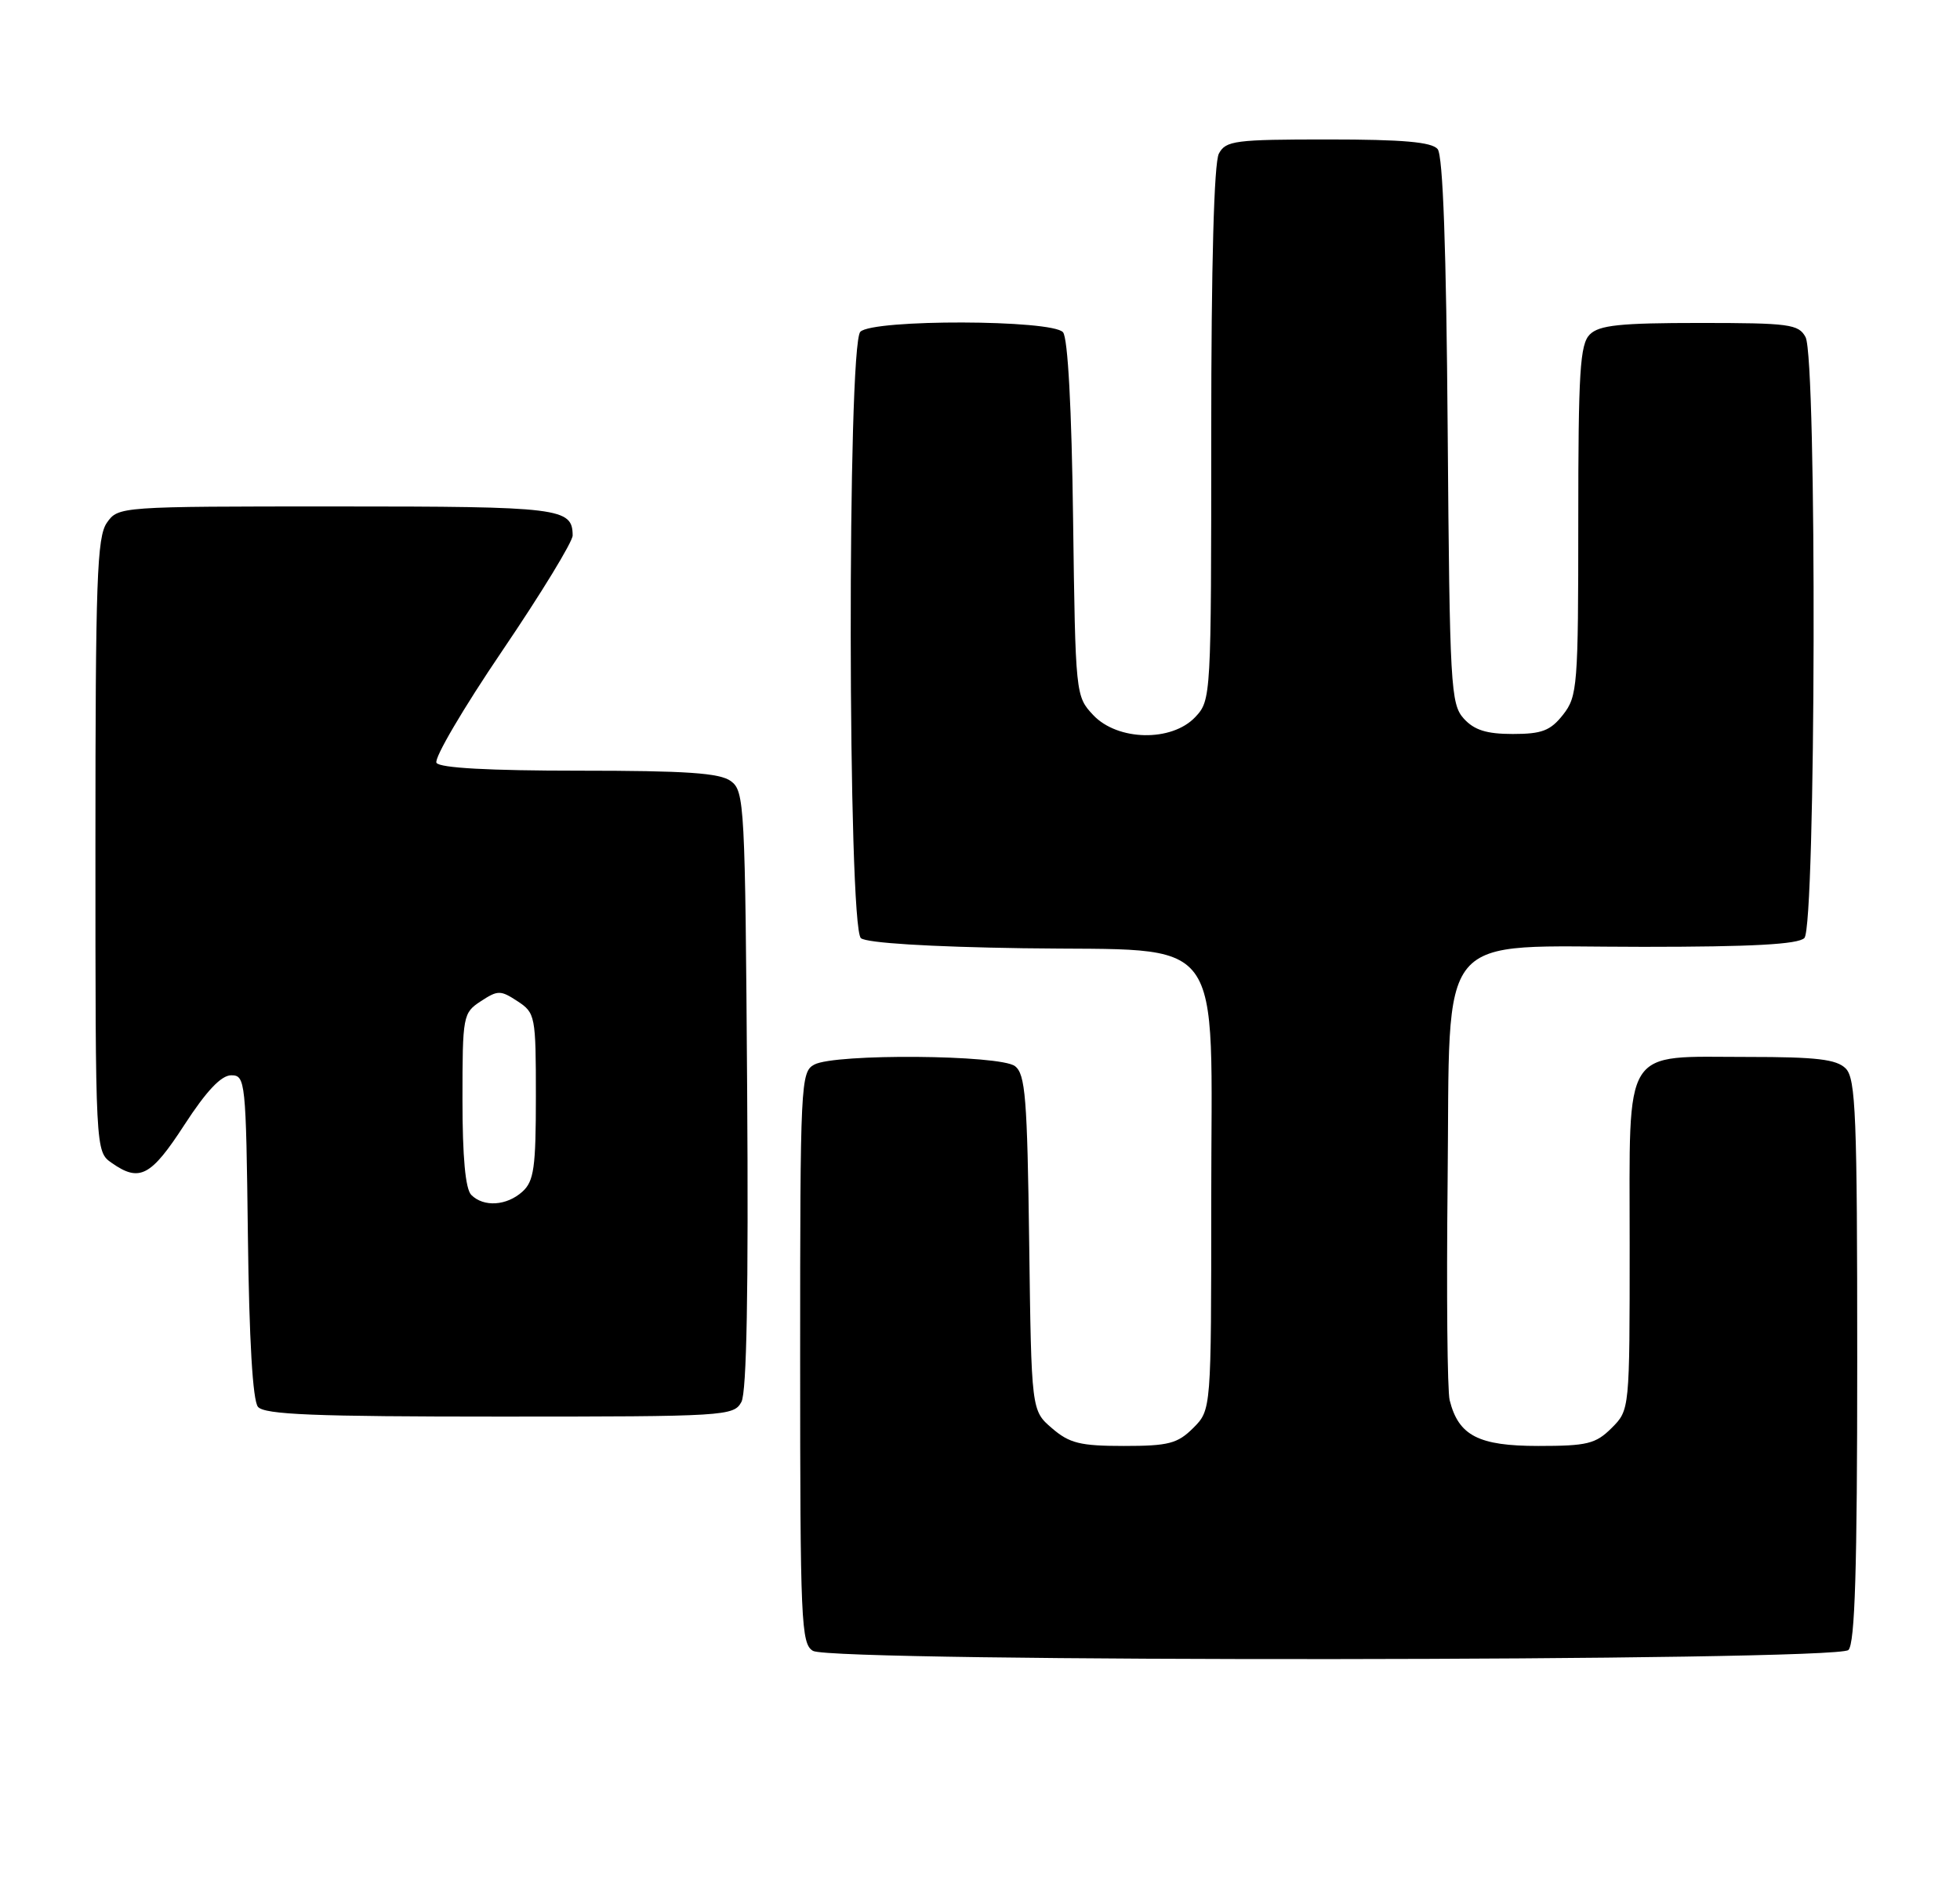 <?xml version="1.0" encoding="UTF-8" standalone="no"?>
<!DOCTYPE svg PUBLIC "-//W3C//DTD SVG 1.1//EN" "http://www.w3.org/Graphics/SVG/1.1/DTD/svg11.dtd" >
<svg xmlns="http://www.w3.org/2000/svg" xmlns:xlink="http://www.w3.org/1999/xlink" version="1.1" viewBox="0 0 267 256">
 <g >
 <path fill="currentColor"
d=" M 251.80 224.80 C 252.69 223.91 253.00 213.77 253.00 185.37 C 253.00 151.95 252.80 146.95 251.43 145.57 C 250.18 144.32 247.46 144.00 238.15 144.00 C 220.83 144.00 222.00 142.14 222.00 169.60 C 222.00 192.09 222.00 192.09 219.55 194.55 C 217.37 196.72 216.22 197.00 209.55 197.00 C 201.41 197.00 198.69 195.60 197.48 190.77 C 197.16 189.51 197.04 176.19 197.20 161.16 C 197.58 126.02 195.12 129.00 223.86 129.00 C 238.66 129.00 244.94 128.66 245.80 127.80 C 247.37 126.23 247.53 48.86 245.96 45.93 C 245.02 44.17 243.75 44.00 231.54 44.00 C 220.69 44.00 217.84 44.30 216.57 45.57 C 215.23 46.91 215.00 50.64 215.00 70.94 C 215.00 93.49 214.89 94.87 212.93 97.37 C 211.21 99.55 210.05 100.00 206.08 100.00 C 202.50 100.00 200.83 99.47 199.40 97.90 C 197.62 95.92 197.48 93.55 197.21 58.71 C 197.02 33.88 196.57 21.19 195.84 20.31 C 195.04 19.35 191.10 19.00 180.91 19.00 C 168.25 19.00 166.98 19.16 166.04 20.93 C 165.38 22.17 165.00 36.04 165.00 59.12 C 165.00 94.96 164.98 95.40 162.83 97.69 C 159.62 101.10 152.25 100.96 148.92 97.42 C 146.52 94.86 146.50 94.67 146.18 70.69 C 145.99 55.70 145.47 46.06 144.81 45.27 C 143.37 43.54 118.93 43.47 117.20 45.20 C 115.40 47.00 115.48 126.33 117.28 127.82 C 118.07 128.47 126.60 129.00 139.37 129.19 C 167.46 129.61 165.00 126.30 165.00 163.60 C 165.00 192.09 165.00 192.09 162.55 194.55 C 160.41 196.68 159.19 197.00 153.10 197.00 C 147.16 197.00 145.69 196.64 143.31 194.59 C 140.50 192.18 140.50 192.18 140.20 169.34 C 139.94 149.55 139.68 146.33 138.26 145.25 C 136.22 143.70 113.77 143.52 110.93 145.04 C 109.07 146.03 109.00 147.53 109.00 184.99 C 109.00 220.99 109.13 223.98 110.75 224.92 C 113.44 226.49 250.23 226.37 251.80 224.80 Z  M 101.00 191.00 C 101.72 189.66 101.97 175.81 101.78 148.42 C 101.51 109.58 101.42 107.78 99.56 106.42 C 98.05 105.31 93.48 105.00 78.87 105.00 C 66.65 105.00 59.89 104.63 59.46 103.93 C 59.09 103.34 63.12 96.48 68.41 88.68 C 73.70 80.88 78.02 73.80 78.01 72.95 C 77.98 69.20 76.39 69.00 45.86 69.00 C 16.25 69.00 16.11 69.01 14.56 71.22 C 13.21 73.15 13.00 79.02 13.00 115.17 C 13.00 156.89 13.00 156.89 15.22 158.44 C 19.01 161.10 20.56 160.28 25.12 153.25 C 28.12 148.63 30.13 146.50 31.50 146.50 C 33.43 146.50 33.51 147.26 33.77 168.42 C 33.94 182.54 34.43 190.82 35.14 191.67 C 36.02 192.73 42.83 193.00 68.09 193.00 C 98.88 193.00 99.96 192.93 101.00 191.00 Z  M 64.20 162.80 C 63.40 162.00 63.00 157.65 63.00 149.82 C 63.00 138.36 63.07 138.00 65.50 136.41 C 67.82 134.89 68.18 134.89 70.50 136.41 C 72.92 138.00 73.00 138.39 73.00 149.37 C 73.00 159.07 72.74 160.93 71.17 162.35 C 69.02 164.29 65.89 164.49 64.20 162.80 Z "/>
</g>
</svg>